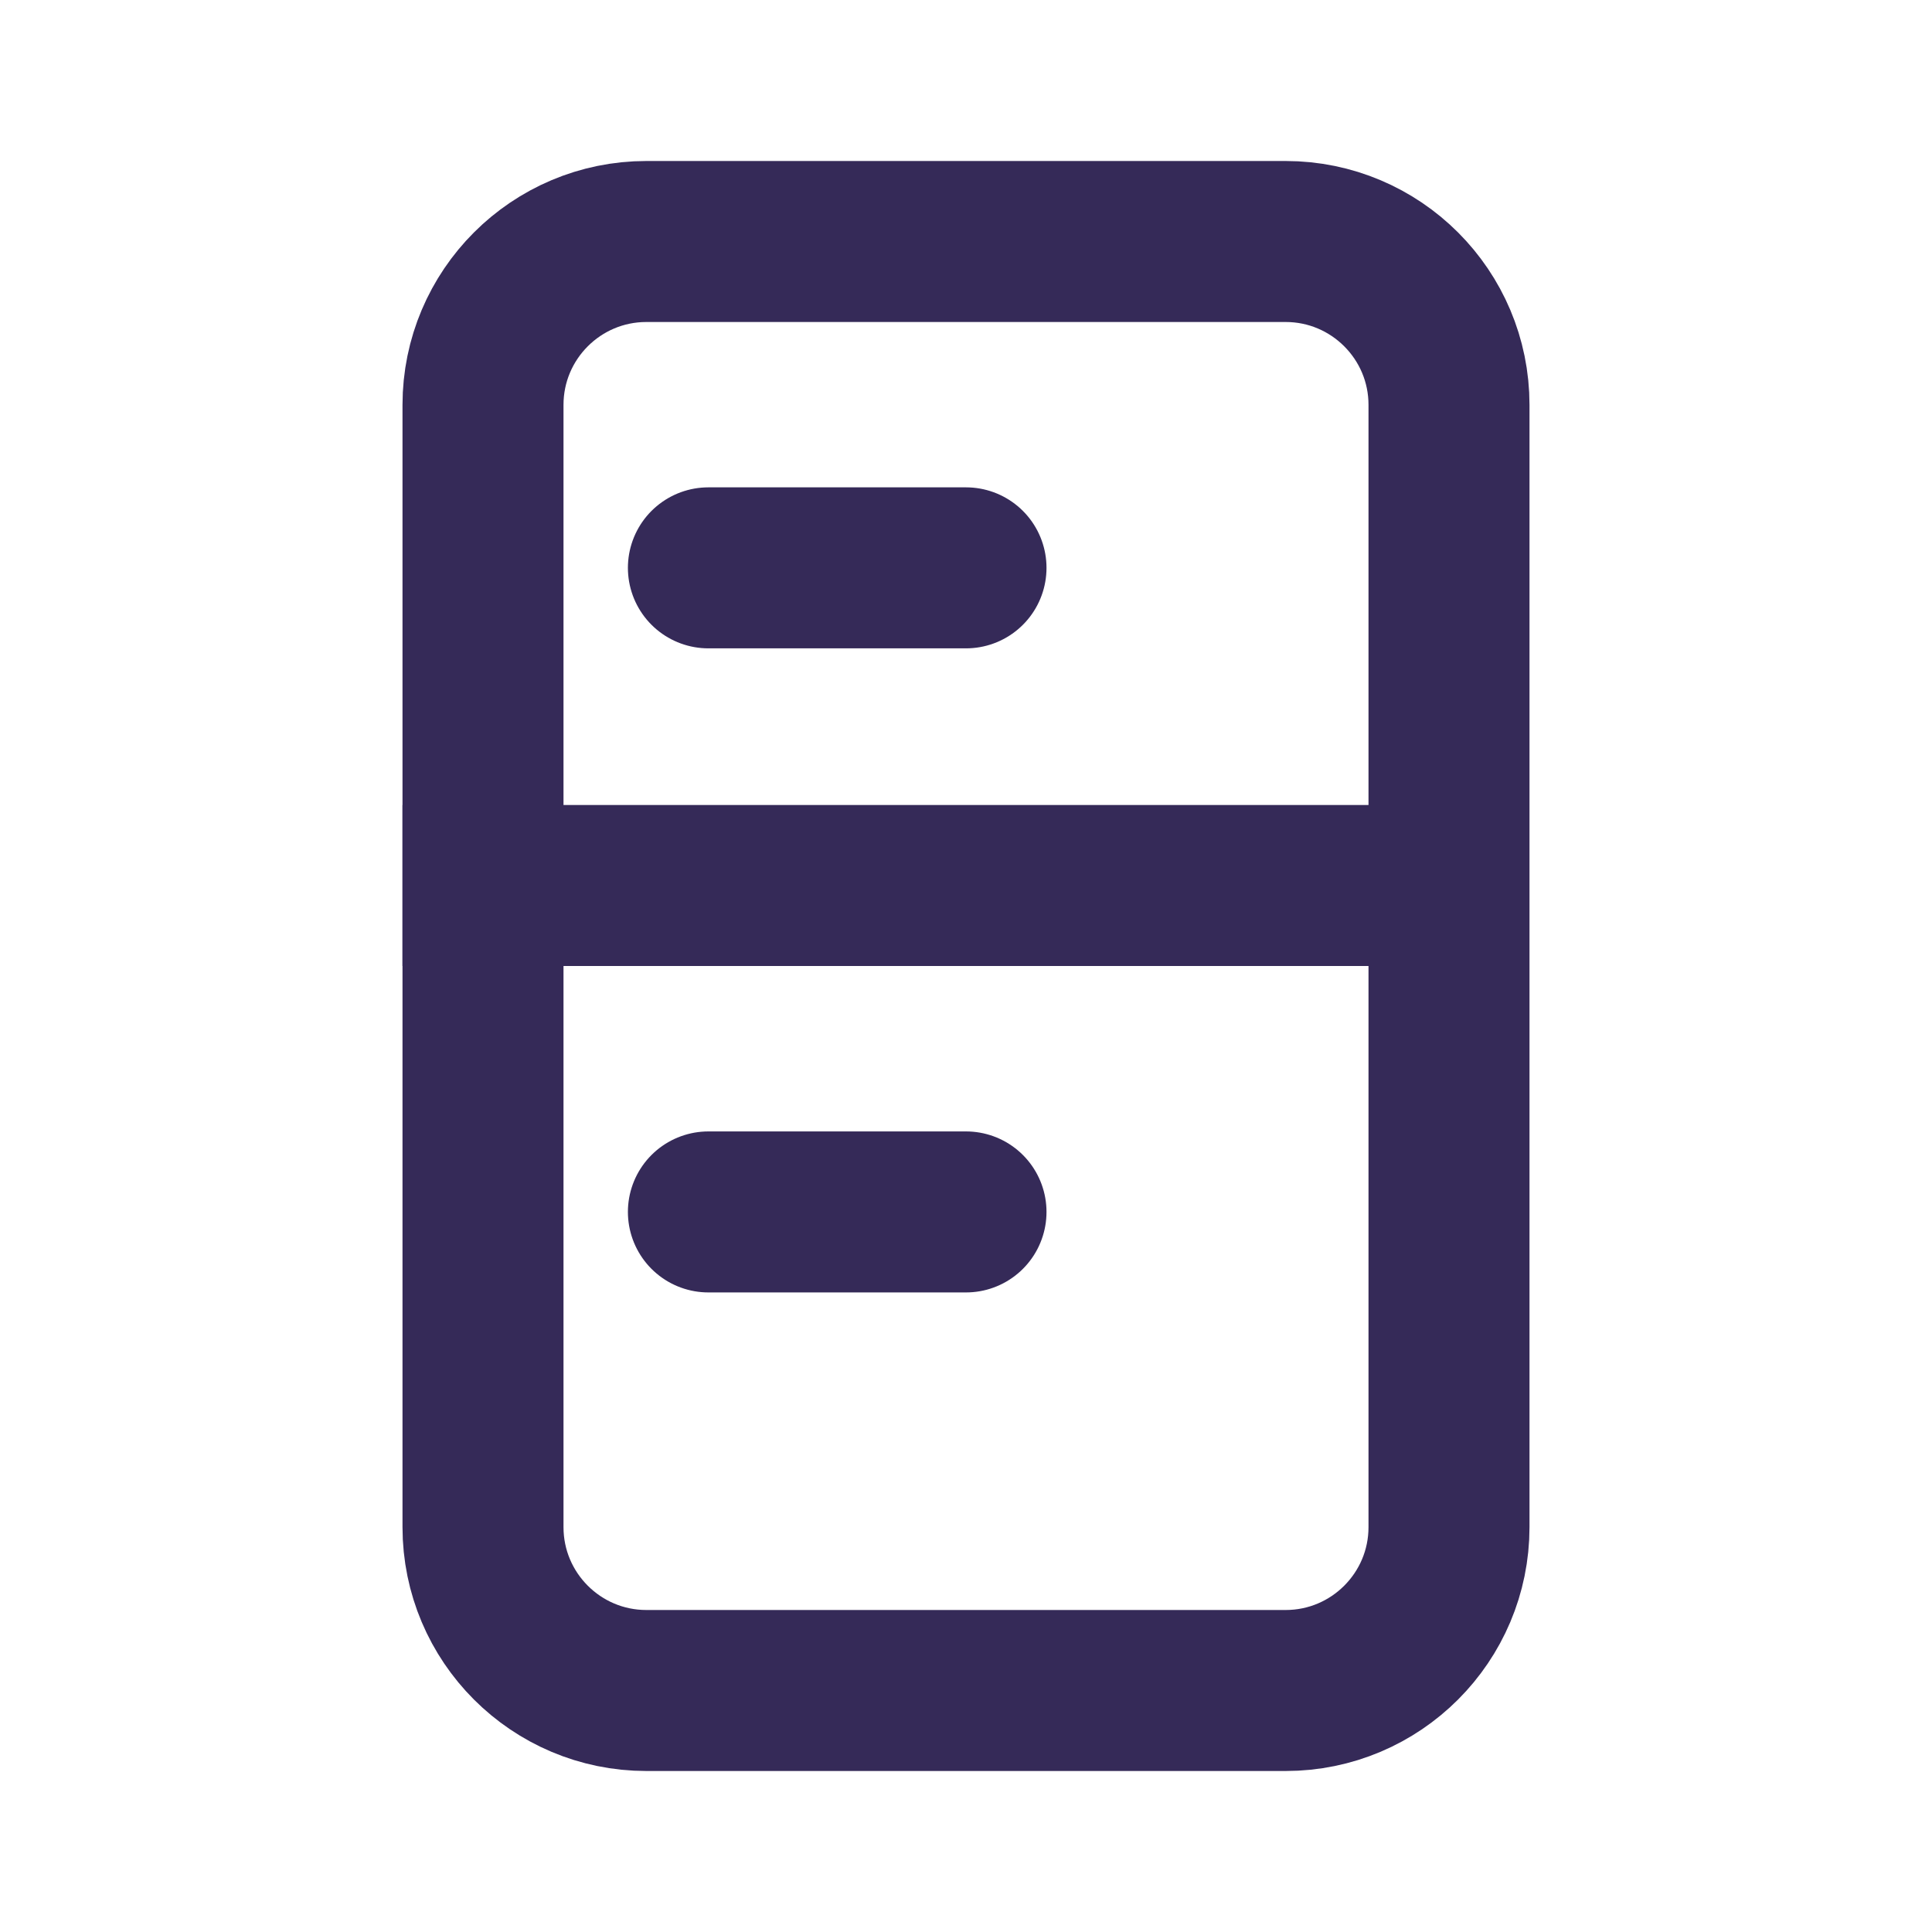 <svg width="24" height="24" viewBox="0 0 24 24" fill="none" xmlns="http://www.w3.org/2000/svg">
<path d="M6 5.03C6 3.909 6.909 3 8.03 3H15.97C17.091 3 18 3.909 18 5.03V18.97C18 20.091 17.091 21 15.97 21H8.03C6.909 21 6 20.091 6 18.97V5.03Z" stroke="#352A58" stroke-width="2"/>
<path d="M5 11H18" stroke="#352A58" stroke-width="2"/>
<path d="M12 15.055L8.8 15.055" stroke="#352A58" stroke-width="2" stroke-linecap="round"/>
<path d="M12 7.054L8.8 7.054" stroke="#352A58" stroke-width="2" stroke-linecap="round"/>
</svg>
